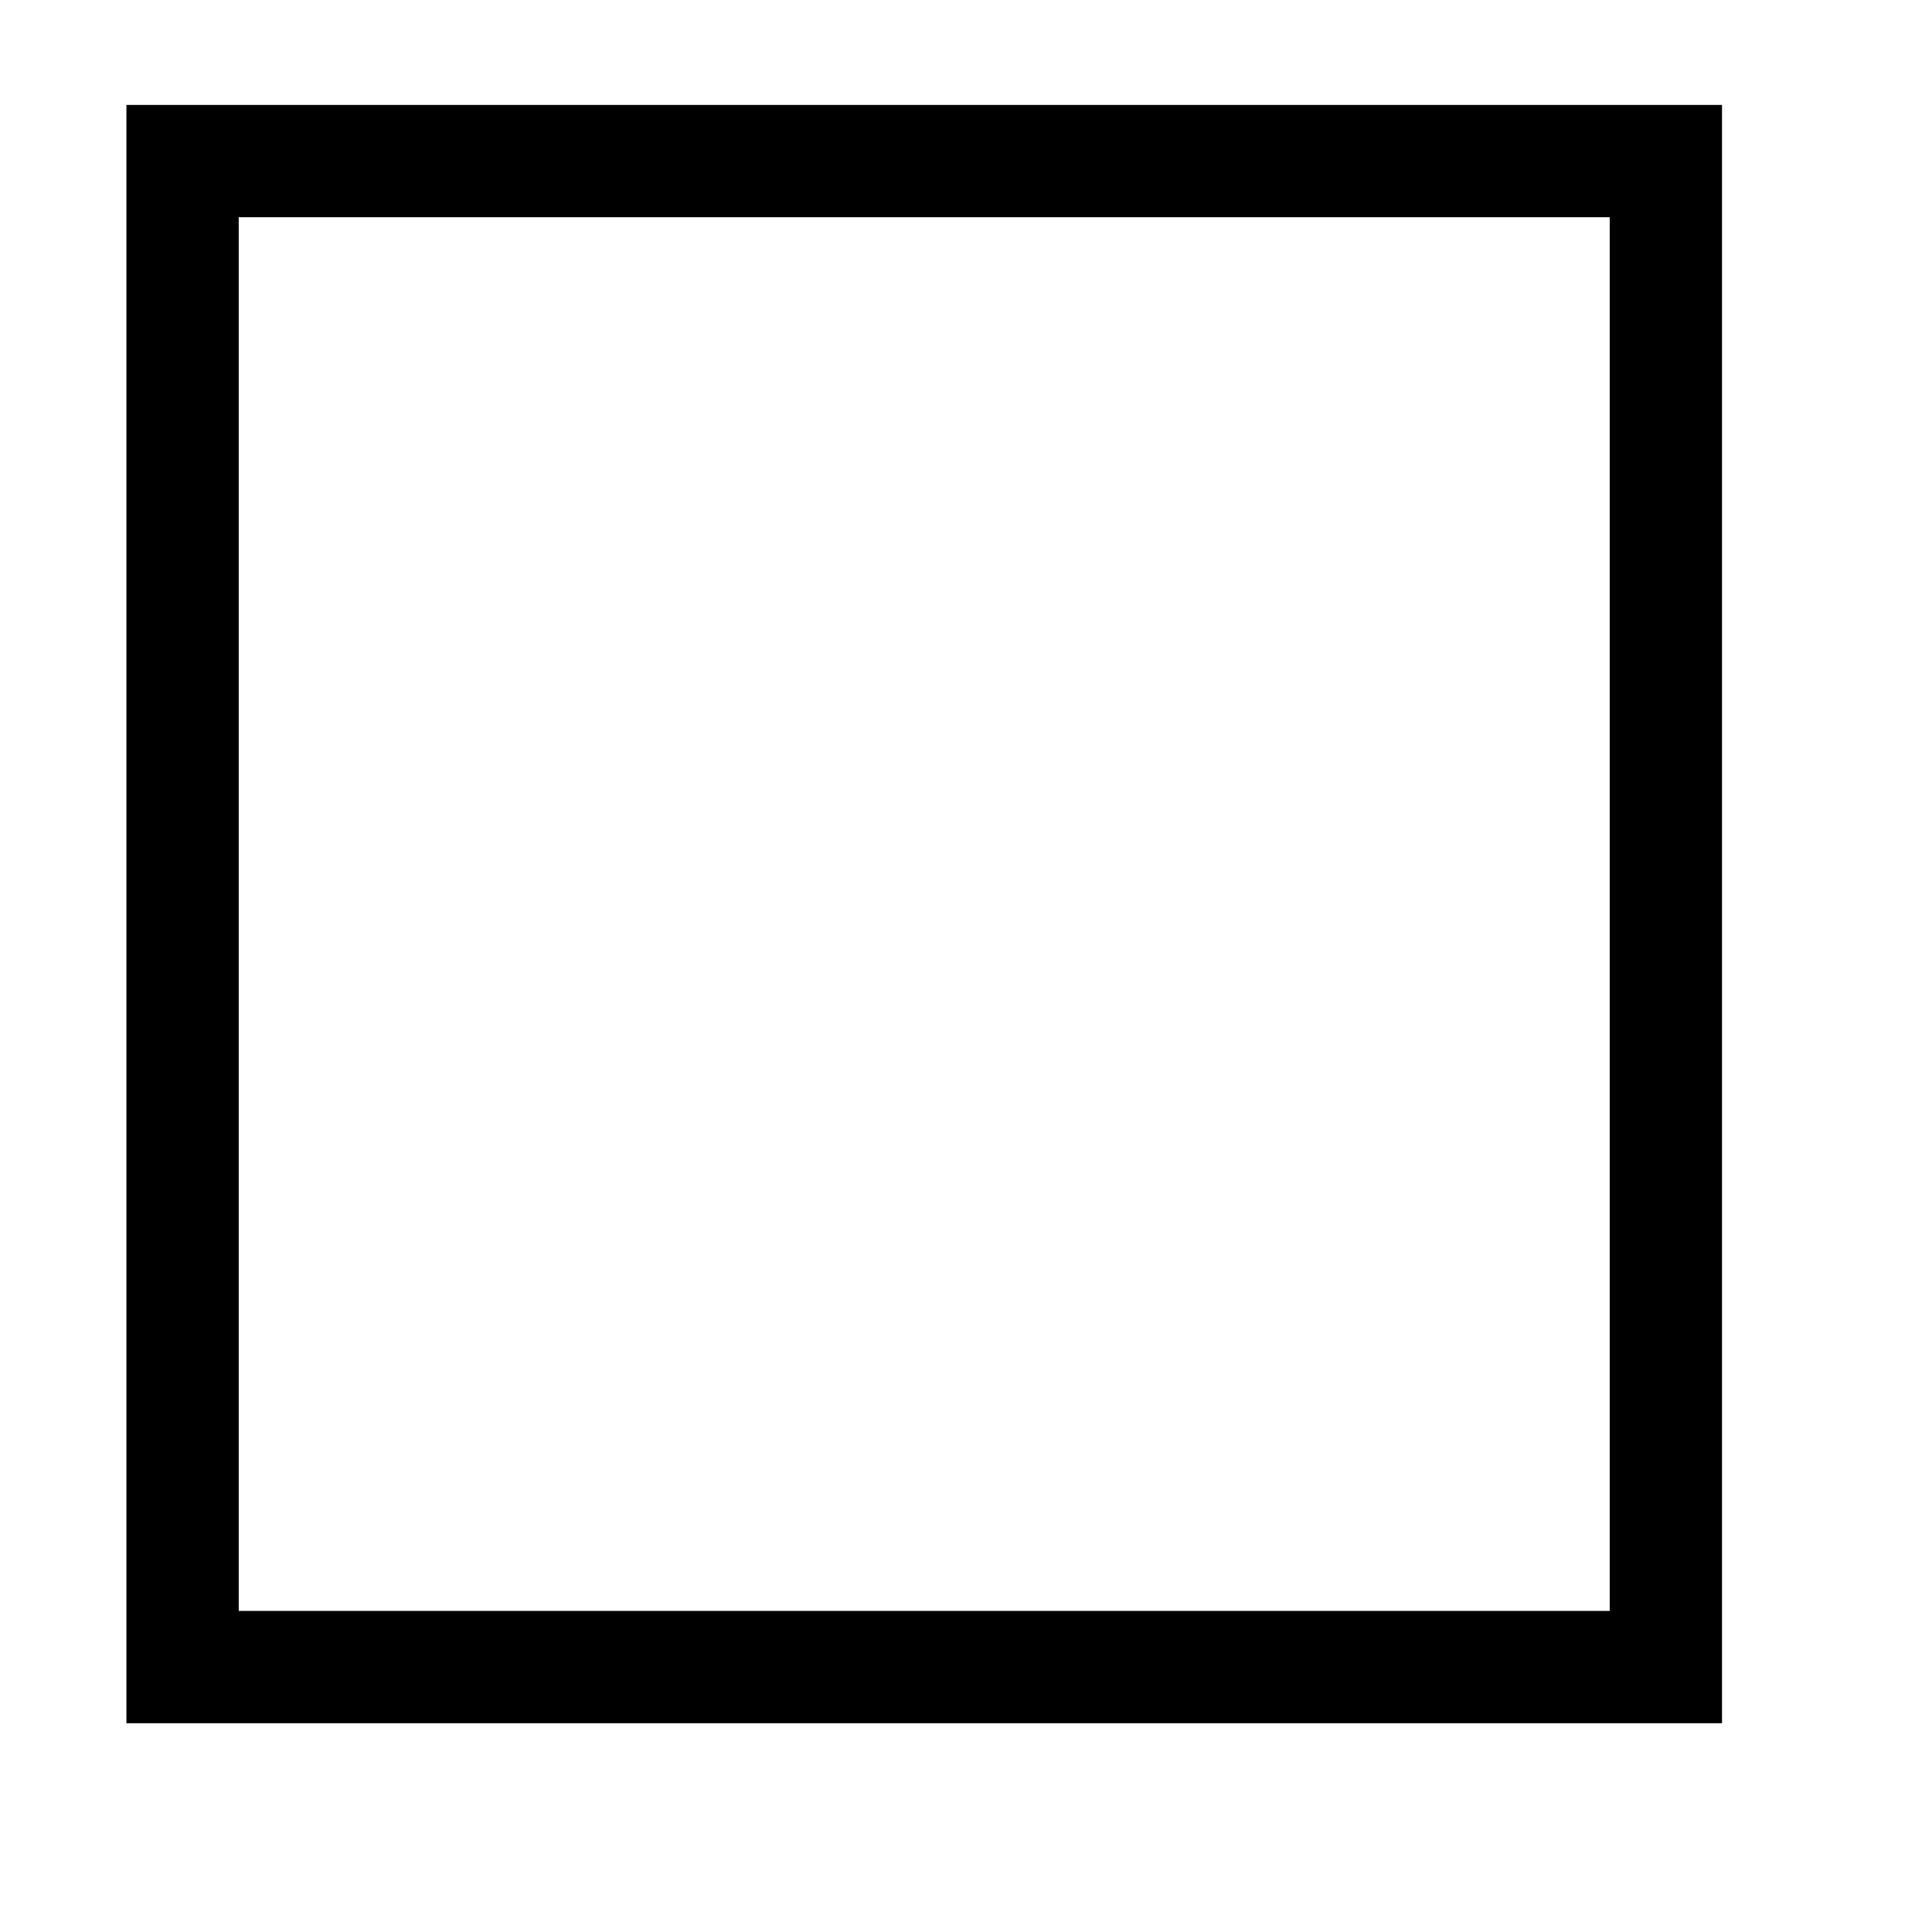 <?xml version="1.0" encoding="UTF-8" standalone="no"?>
<svg
	xmlns:dc="http://purl.org/dc/elements/1.1/"
	xmlns:cc="http://creativecommons.org/ns#"
	xmlns:rdf="http://www.w3.org/1999/02/22-rdf-syntax-ns#"
	xmlns:svg="http://www.w3.org/2000/svg"
	xmlns="http://www.w3.org/2000/svg"
	id="svg3730"
	version="1.1"
	viewBox="0 0 8 8"
	height="8mm"
	width="8mm">
  <g
     style="display:inline"
     id="layer1">
    <path
       id="path3732"
       d="M 0.756,0.667 V 6.903 H 6.898 V 0.667 Z"
       style="fill:none;stroke:#000000;stroke-width:0.465;stroke-linecap:butt;stroke-linejoin:miter;stroke-miterlimit:4;stroke-dasharray:none;stroke-opacity:1" />
  </g>
  <g
     id="g851"
     style="display:none">
    <path
       style="fill:#ff0000;fill-opacity:1;stroke:#000000;stroke-width:0.465;stroke-linecap:butt;stroke-linejoin:miter;stroke-miterlimit:4;stroke-dasharray:none;stroke-opacity:1"
       d="M 0.756,0.667 V 6.903 H 6.898 V 0.667 Z"
       id="path849" />
  </g>
  <g
     id="g912"
     style="display:none">
    <path
       style="fill:none;stroke:#000000;stroke-width:0.465;stroke-linecap:butt;stroke-linejoin:miter;stroke-miterlimit:4;stroke-dasharray:none;stroke-opacity:1"
       d="M 0.756,0.667 V 6.903 H 6.898 V 0.667 Z"
       id="path910" />
    <path
       id="path914"
       d="M 0.756,6.903 C 6.898,0.667 6.898,0.667 6.898,0.667 v 0 z"
       style="fill:none;stroke:#000000;stroke-width:0.465;stroke-linecap:butt;stroke-linejoin:miter;stroke-miterlimit:4;stroke-dasharray:none;stroke-opacity:1" />
  </g>
  <g
     id="g41"
     style="display:none">
    <path
       style="fill:none;stroke:#000000;stroke-width:0.565;stroke-linecap:butt;stroke-linejoin:miter;stroke-miterlimit:4;stroke-dasharray:none;stroke-opacity:1"
       d="M 0.756,0.667 V 6.903 H 6.898 V 0.667 Z"
       id="path39" />
  </g>
  <g
     id="g56"
     style="display:none;opacity:1">
    <path
       style="fill:none;stroke:#000000;stroke-width:0.265px;stroke-linecap:butt;stroke-linejoin:miter;stroke-opacity:1"
       d="m 0.85,3.785 c 5.953,0 5.953,0 5.953,0 z"
       id="path52" />
    <path
       style="fill:none;stroke:#000000;stroke-width:0.465;stroke-linecap:butt;stroke-linejoin:miter;stroke-miterlimit:4;stroke-dasharray:none;stroke-opacity:1"
       d="M 3.78,0.667 V 6.809 Z"
       id="path54" />
  </g>
  <g
     style="display:none;opacity:1"
     id="g62">
    <path
       id="path58"
       d="m 0.85,3.785 c 5.953,0 5.953,0 5.953,0 z"
       style="fill:none;stroke:#000000;stroke-width:0.465;stroke-linecap:butt;stroke-linejoin:miter;stroke-miterlimit:4;stroke-dasharray:none;stroke-opacity:1" />
  </g>
  <g
     id="g75"
     style="display:none;opacity:1">
    <path
       style="fill:none;stroke:#000000;stroke-width:0.465;stroke-linecap:butt;stroke-linejoin:miter;stroke-miterlimit:4;stroke-dasharray:none;stroke-opacity:1"
       d="m 0.855,6.896 c 5.953,0 5.953,0 5.953,0 z"
       id="path73" />
  </g>
  <g
     style="display:none;opacity:1"
     id="g83">
    <path
       id="path81"
       d="m 0.855,0.667 c 5.953,0 5.953,0 5.953,0 z"
       style="fill:none;stroke:#000000;stroke-width:0.465;stroke-linecap:butt;stroke-linejoin:miter;stroke-miterlimit:4;stroke-dasharray:none;stroke-opacity:1" />
  </g>
  <g
     style="display:none"
     id="layer2">
    <rect
       style="fill:#ffffff;stroke-width:0.78"
       y="0.517"
       x="0.626"
       height="6.292"
       width="6.437"
       id="rect3759" />
  </g>
  <g
     style="display:none"
     id="layer3">
    <path
       id="path3762"
       d="m 0.756,0.667 c 0,2.453 0,6.237 0,6.237 z"
       style="fill:none;stroke:#000000;stroke-width:0.465;stroke-linecap:butt;stroke-linejoin:miter;stroke-miterlimit:4;stroke-dasharray:none;stroke-opacity:1" />
  </g>
  <g
     style="display:none"
     id="layer4">
    <path
       id="path3765"
       d="M 6.898,0.667 V 6.903 Z"
       style="fill:none;stroke:#000000;stroke-width:0.465;stroke-linecap:butt;stroke-linejoin:miter;stroke-miterlimit:4;stroke-dasharray:none;stroke-opacity:1" />
  </g>
  <g
     style="display:none;opacity:1"
     id="layer5">
    <path
       id="path3768"
       d="m 3.78,0.667 c 0,2.938 0,6.23 0,6.23 z"
       style="fill:none;stroke:#000000;stroke-width:0.466;stroke-linecap:butt;stroke-linejoin:miter;stroke-miterlimit:4;stroke-dasharray:none;stroke-opacity:1" />
  </g>
  <g
     style="display:none"
     id="layer6">
    <path
       id="path3768-4"
       d="m 0.756,0.673 c 0,2.938 0,6.23 0,6.23 z"
       style="display:inline;opacity:1;fill:none;stroke:#000000;stroke-width:0.466;stroke-linecap:butt;stroke-linejoin:miter;stroke-miterlimit:4;stroke-dasharray:none;stroke-opacity:1" />
  </g>
</svg>

